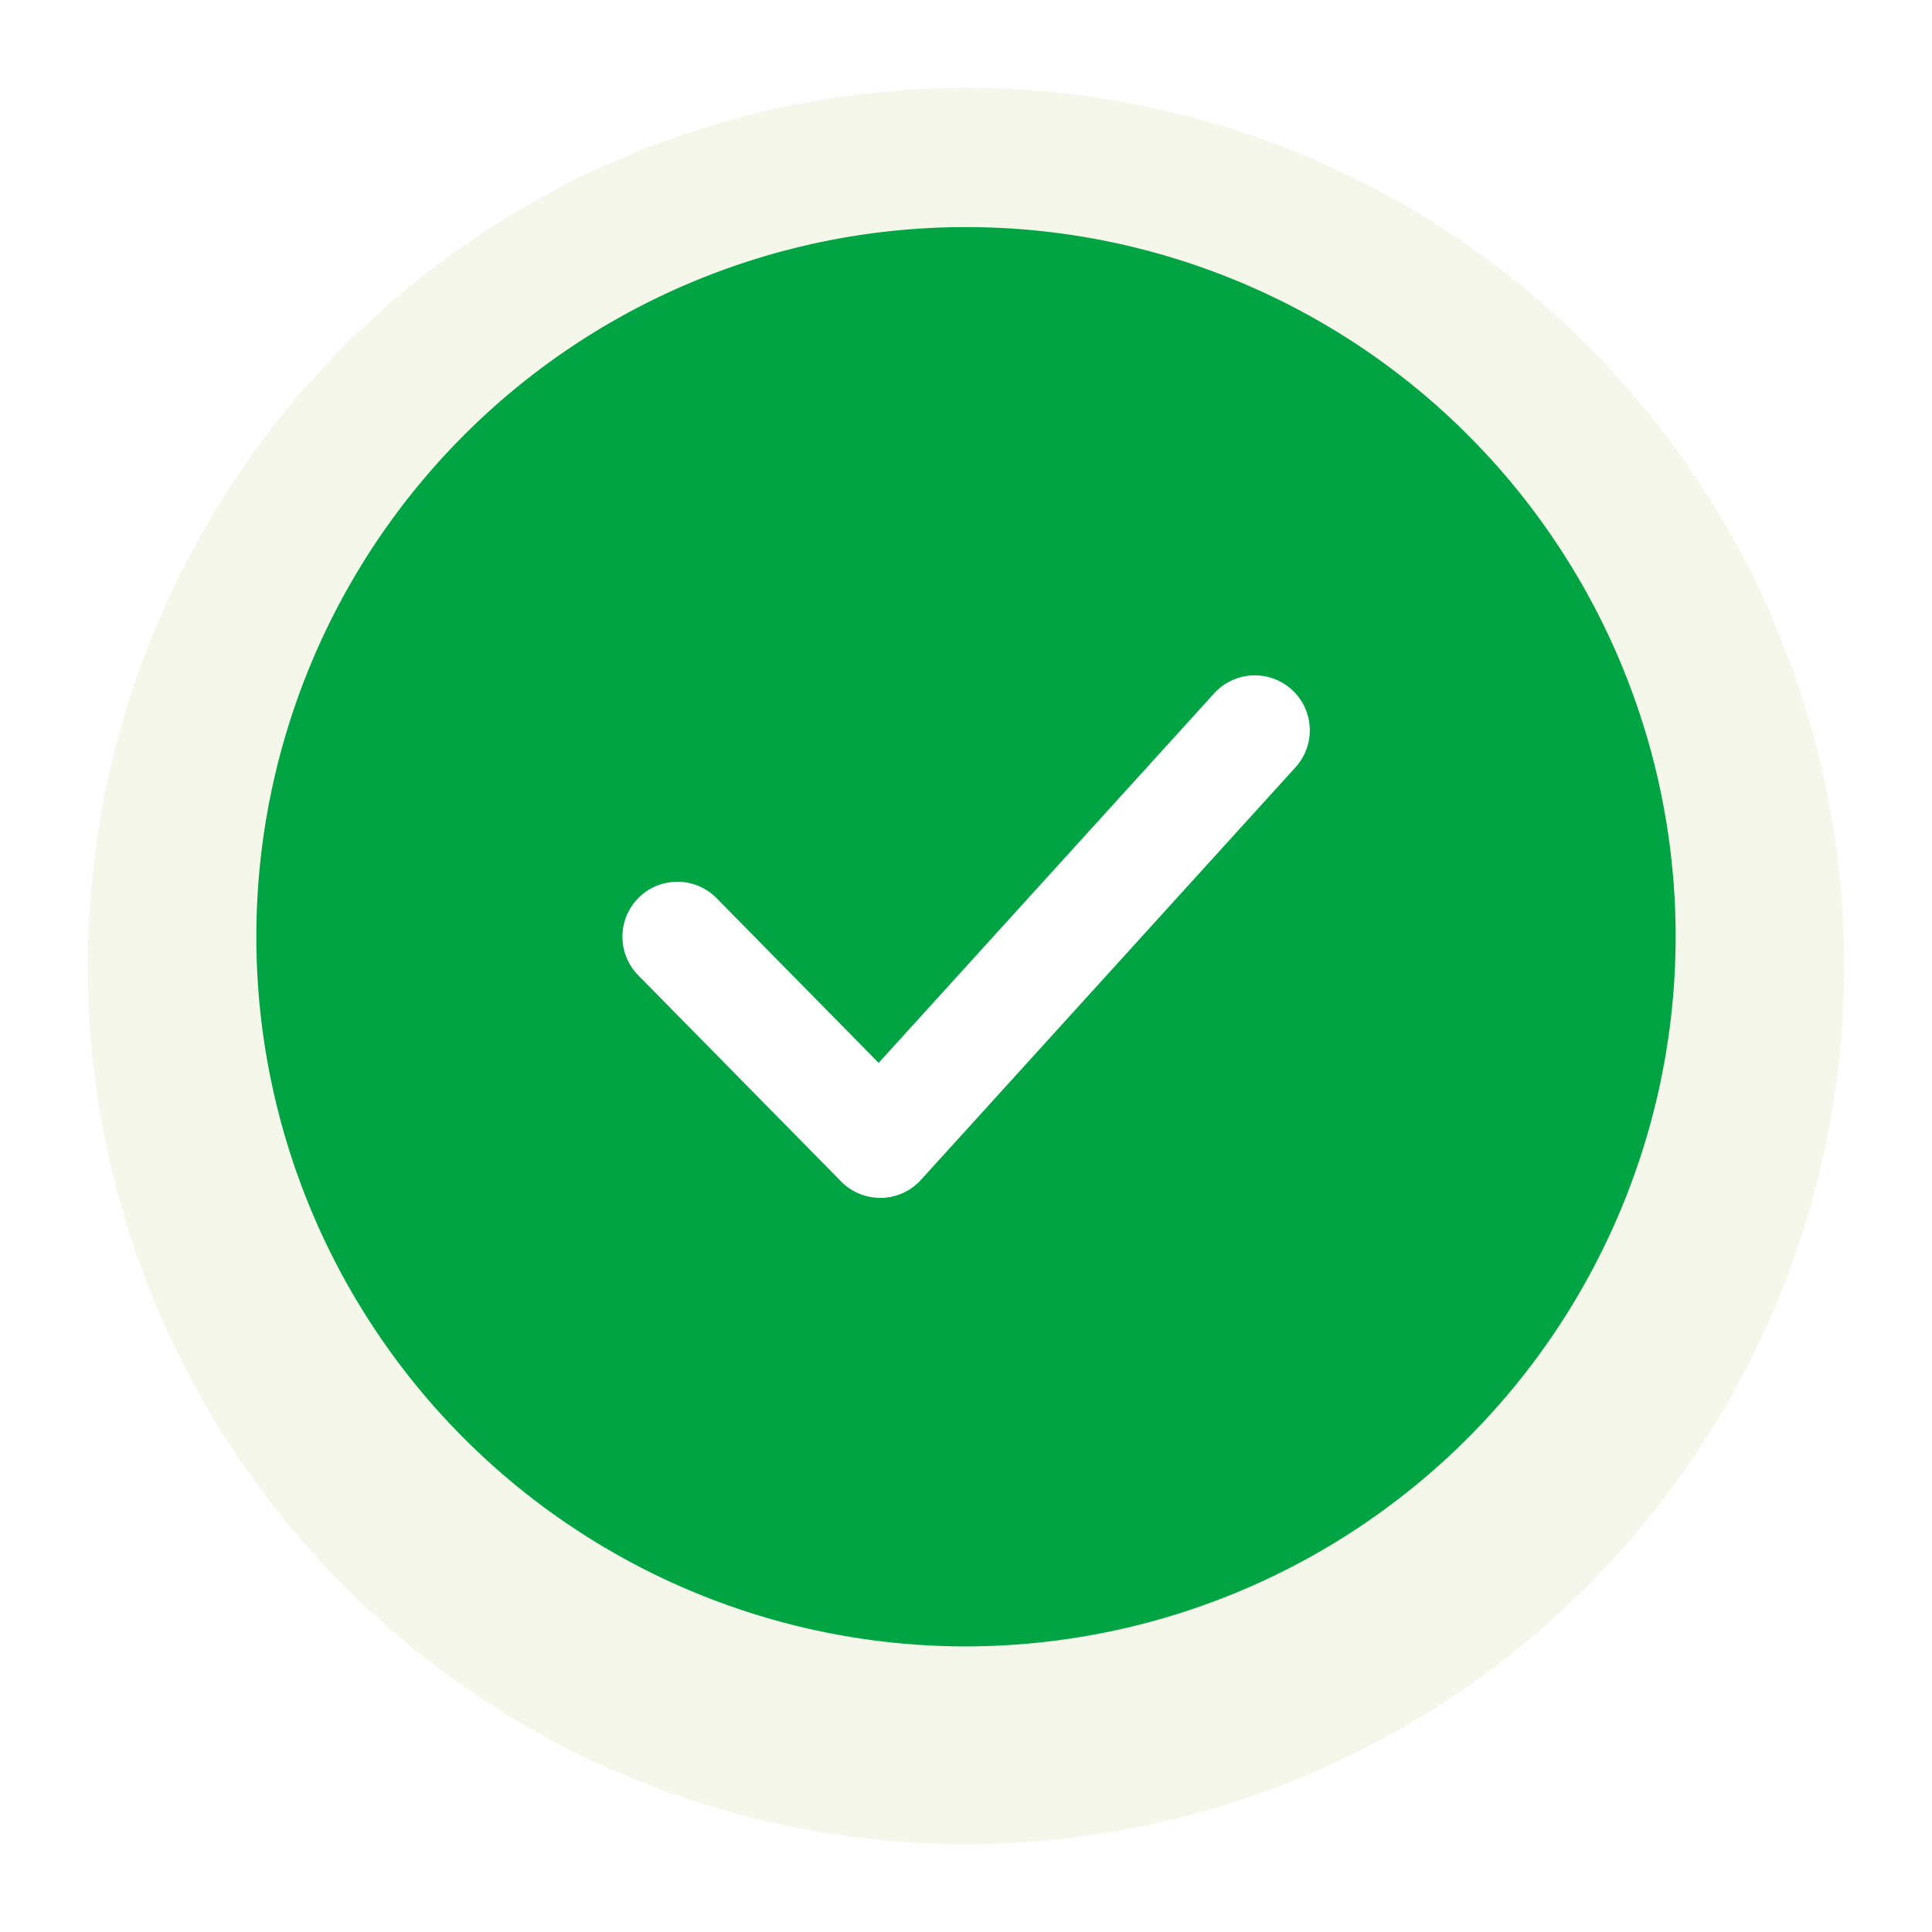 <svg xmlns="http://www.w3.org/2000/svg" xmlns:xlink="http://www.w3.org/1999/xlink" width="198" height="198" viewBox="0 0 198 198">
  <defs>
    <filter id="Caminho_8969" x="0" y="0" width="198" height="198" filterUnits="userSpaceOnUse">
      <feOffset dy="3" input="SourceAlpha"/>
      <feGaussianBlur stdDeviation="3" result="blur"/>
      <feFlood flood-opacity="0.078"/>
      <feComposite operator="in" in2="blur"/>
      <feComposite in="SourceGraphic"/>
    </filter>
  </defs>
  <g id="tick" transform="translate(23.723 20.723)">
    <g transform="matrix(1, 0, 0, 1, -23.72, -20.72)" filter="url(#Caminho_8969)">
      <path id="Caminho_8969-2" data-name="Caminho 8969" d="M90,180a90,90,0,1,1,90-90A90.1,90.1,0,0,1,90,180Z" transform="translate(9 6)" fill="#f4f7ea"/>
    </g>
    <g id="Grupo_10907" data-name="Grupo 10907" transform="translate(2.548 2.548)">
      <circle id="Elipse_147" data-name="Elipse 147" cx="67.096" cy="67.096" r="67.096" transform="translate(5.634 5.634)" fill="#00A443"/>
      <path id="Caminho_8967" data-name="Caminho 8967" d="M72.729,145.459a72.729,72.729,0,1,1,72.729-72.729A72.813,72.813,0,0,1,72.729,145.459Zm0-134.192a61.462,61.462,0,1,0,61.462,61.462A61.53,61.53,0,0,0,72.729,11.267Z" fill="#00A443"/>
    </g>
    <path id="Caminho_8968" data-name="Caminho 8968" d="M158.488,215.34a5.627,5.627,0,0,1-4.017-1.684l-20.788-21.126a5.633,5.633,0,1,1,8.033-7.9l16.608,16.878,34.359-37.841a5.633,5.633,0,1,1,8.337,7.577L162.657,213.5a5.634,5.634,0,0,1-4.056,1.848A.789.789,0,0,0,158.488,215.34Z" transform="translate(-91.999 -113.303)" fill="#fff"/>
  </g>
</svg>
